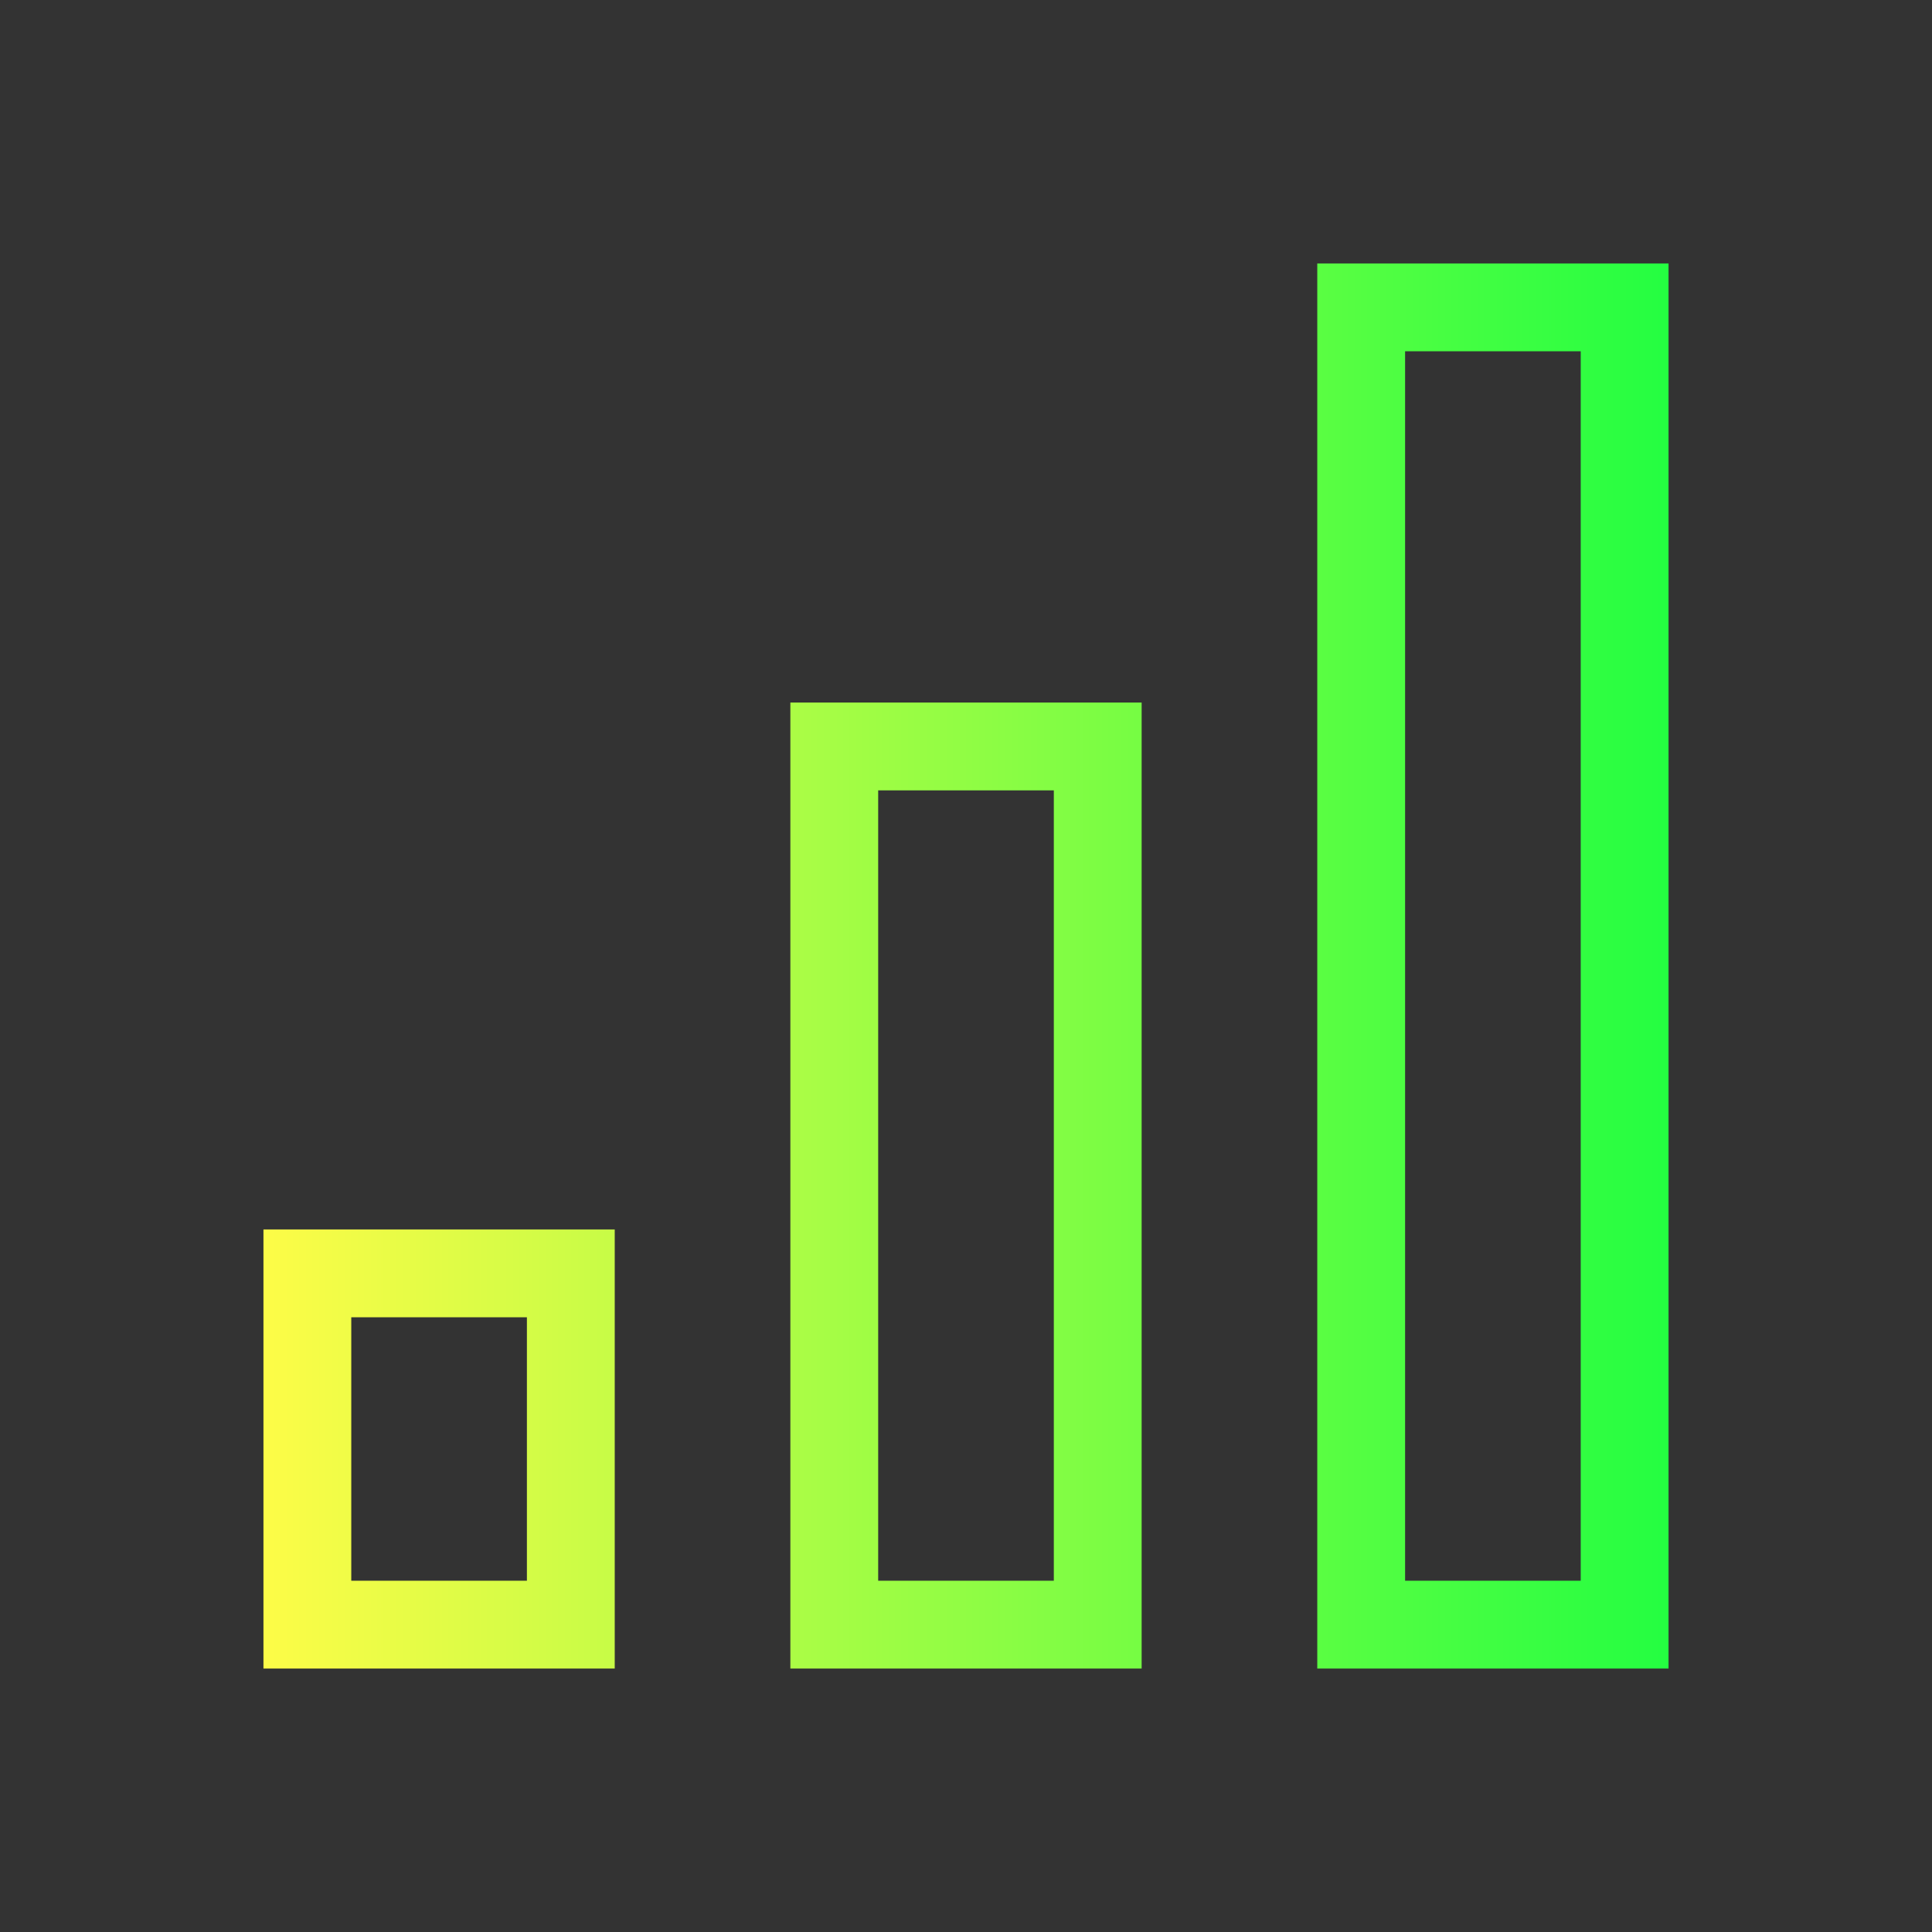 <svg width="22" height="22" viewBox="0 0 22 22" fill="none" xmlns="http://www.w3.org/2000/svg">
<rect x="0" y="0" width="22" height="22" fill="#333333" stroke="none"/>
<path d="M15 3V19H19V3H15ZM16 4H18V18H16V4ZM9 8V19H13V8H9ZM10 9H12V18H10V9ZM3 14V19H7V14H3ZM4 15H6V18H4V15Z" fill="url(#paint0_linear_10_12775)"/>
<defs>
<linearGradient id="paint0_linear_10_12775" x1="3" y1="11" x2="19" y2="11" gradientUnits="userSpaceOnUse">
<stop stop-color="#FDFC47"/>
<stop offset="1" stop-color="#24FE41"/>
</linearGradient>
</defs>
</svg>
